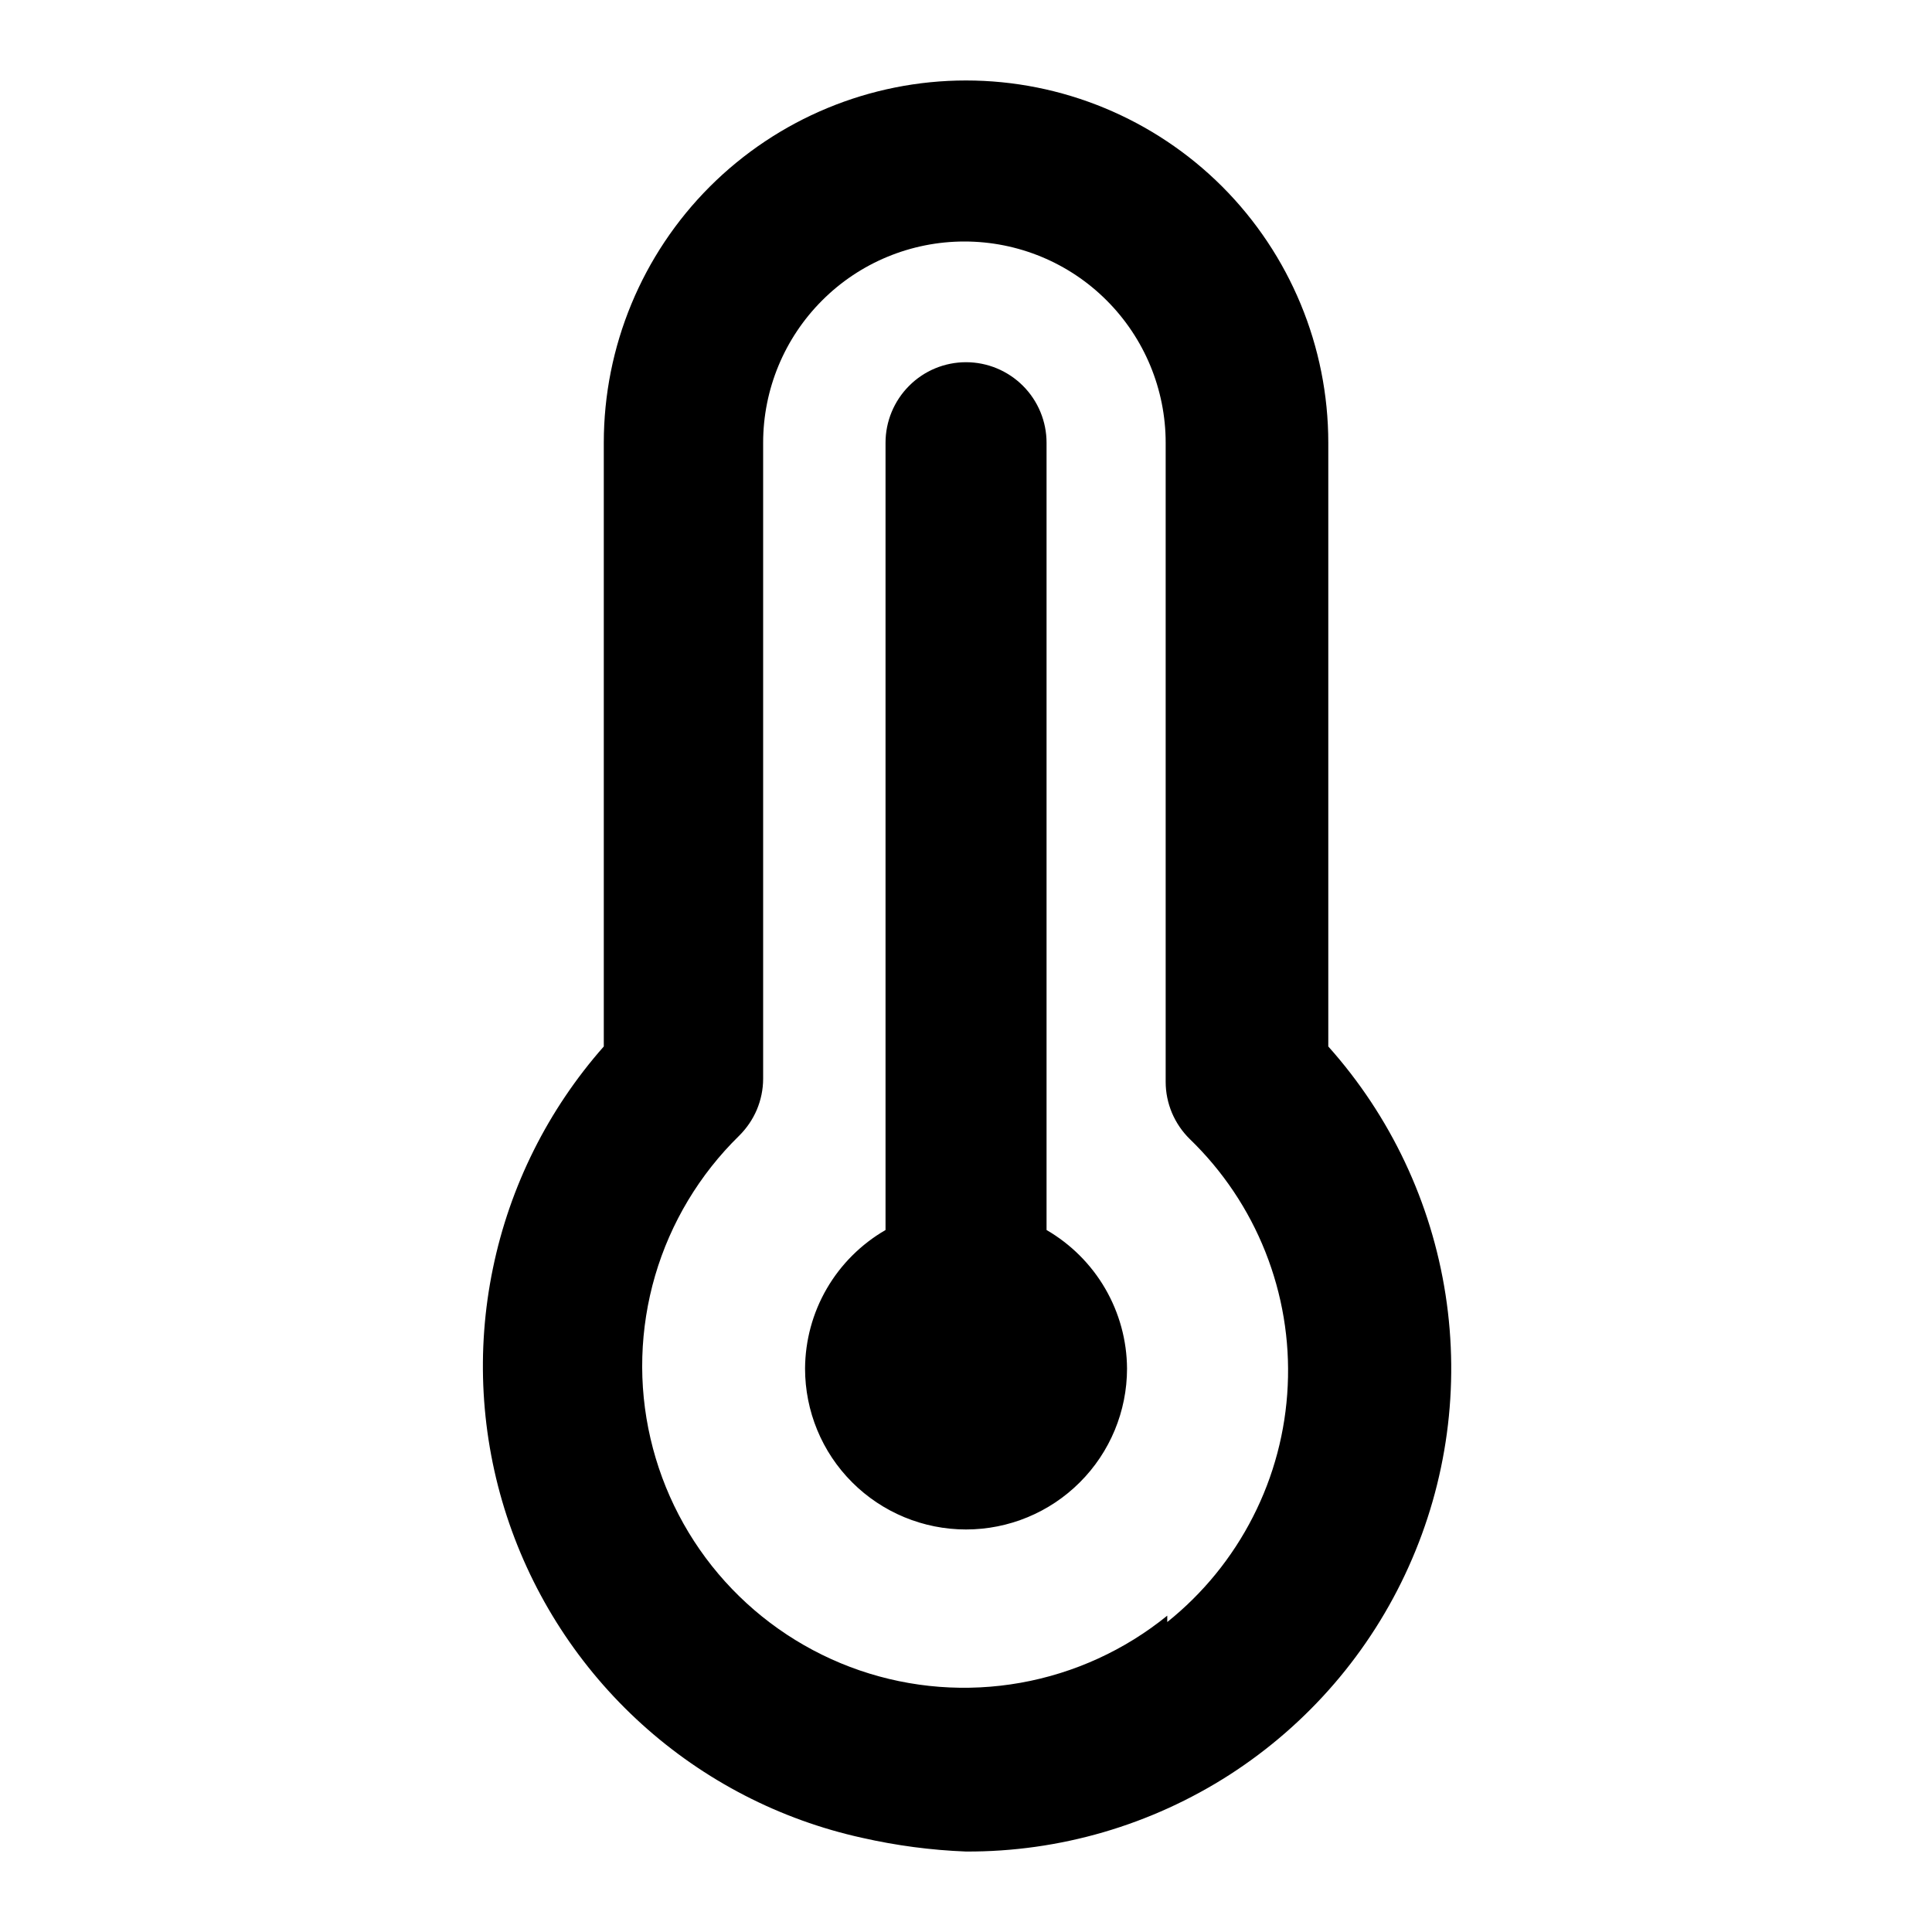 <svg width="23" height="23" viewBox="0 0 23 23" fill="none" xmlns="http://www.w3.org/2000/svg">
<path d="M12.459 14.643V5.271C12.459 5.017 12.358 4.773 12.178 4.593C11.998 4.413 11.754 4.312 11.5 4.312C11.246 4.312 11.002 4.413 10.823 4.593C10.643 4.773 10.542 5.017 10.542 5.271V14.643C10.252 14.811 10.011 15.051 9.843 15.34C9.675 15.629 9.586 15.957 9.584 16.292C9.584 16.8 9.785 17.288 10.145 17.647C10.504 18.006 10.992 18.208 11.5 18.208C12.009 18.208 12.496 18.006 12.855 17.647C13.215 17.288 13.417 16.8 13.417 16.292C13.415 15.957 13.325 15.629 13.157 15.34C12.989 15.051 12.748 14.811 12.459 14.643ZM15.813 12.458V5.271C15.813 4.127 15.358 3.03 14.55 2.221C13.741 1.413 12.644 0.958 11.5 0.958C10.357 0.958 9.26 1.413 8.451 2.221C7.642 3.03 7.188 4.127 7.188 5.271V12.458C6.525 13.209 6.07 14.119 5.868 15.1C5.665 16.08 5.722 17.096 6.033 18.048C6.344 18.999 6.898 19.853 7.64 20.525C8.382 21.197 9.286 21.664 10.264 21.879C10.67 21.971 11.084 22.026 11.5 22.042C12.613 22.047 13.702 21.729 14.638 21.128C15.573 20.526 16.314 19.666 16.77 18.651C17.227 17.637 17.379 16.512 17.209 15.413C17.039 14.314 16.554 13.287 15.813 12.458ZM13.896 19.234C13.391 19.644 12.79 19.919 12.15 20.033C11.509 20.147 10.851 20.097 10.235 19.886C9.62 19.675 9.068 19.311 8.632 18.828C8.196 18.345 7.891 17.759 7.744 17.125C7.595 16.485 7.615 15.817 7.799 15.186C7.984 14.555 8.328 13.982 8.798 13.522C8.888 13.433 8.96 13.328 9.01 13.211C9.059 13.094 9.085 12.968 9.085 12.842V5.271C9.085 4.635 9.338 4.026 9.787 3.577C10.236 3.127 10.846 2.875 11.481 2.875C12.117 2.875 12.726 3.127 13.175 3.577C13.624 4.026 13.877 4.635 13.877 5.271V12.88C13.877 13.007 13.903 13.132 13.952 13.249C14.002 13.366 14.074 13.472 14.164 13.56C14.556 13.939 14.863 14.396 15.064 14.903C15.265 15.409 15.356 15.952 15.33 16.496C15.305 17.04 15.164 17.573 14.916 18.058C14.669 18.543 14.321 18.97 13.896 19.31V19.234Z" fill="black"/>
</svg>
